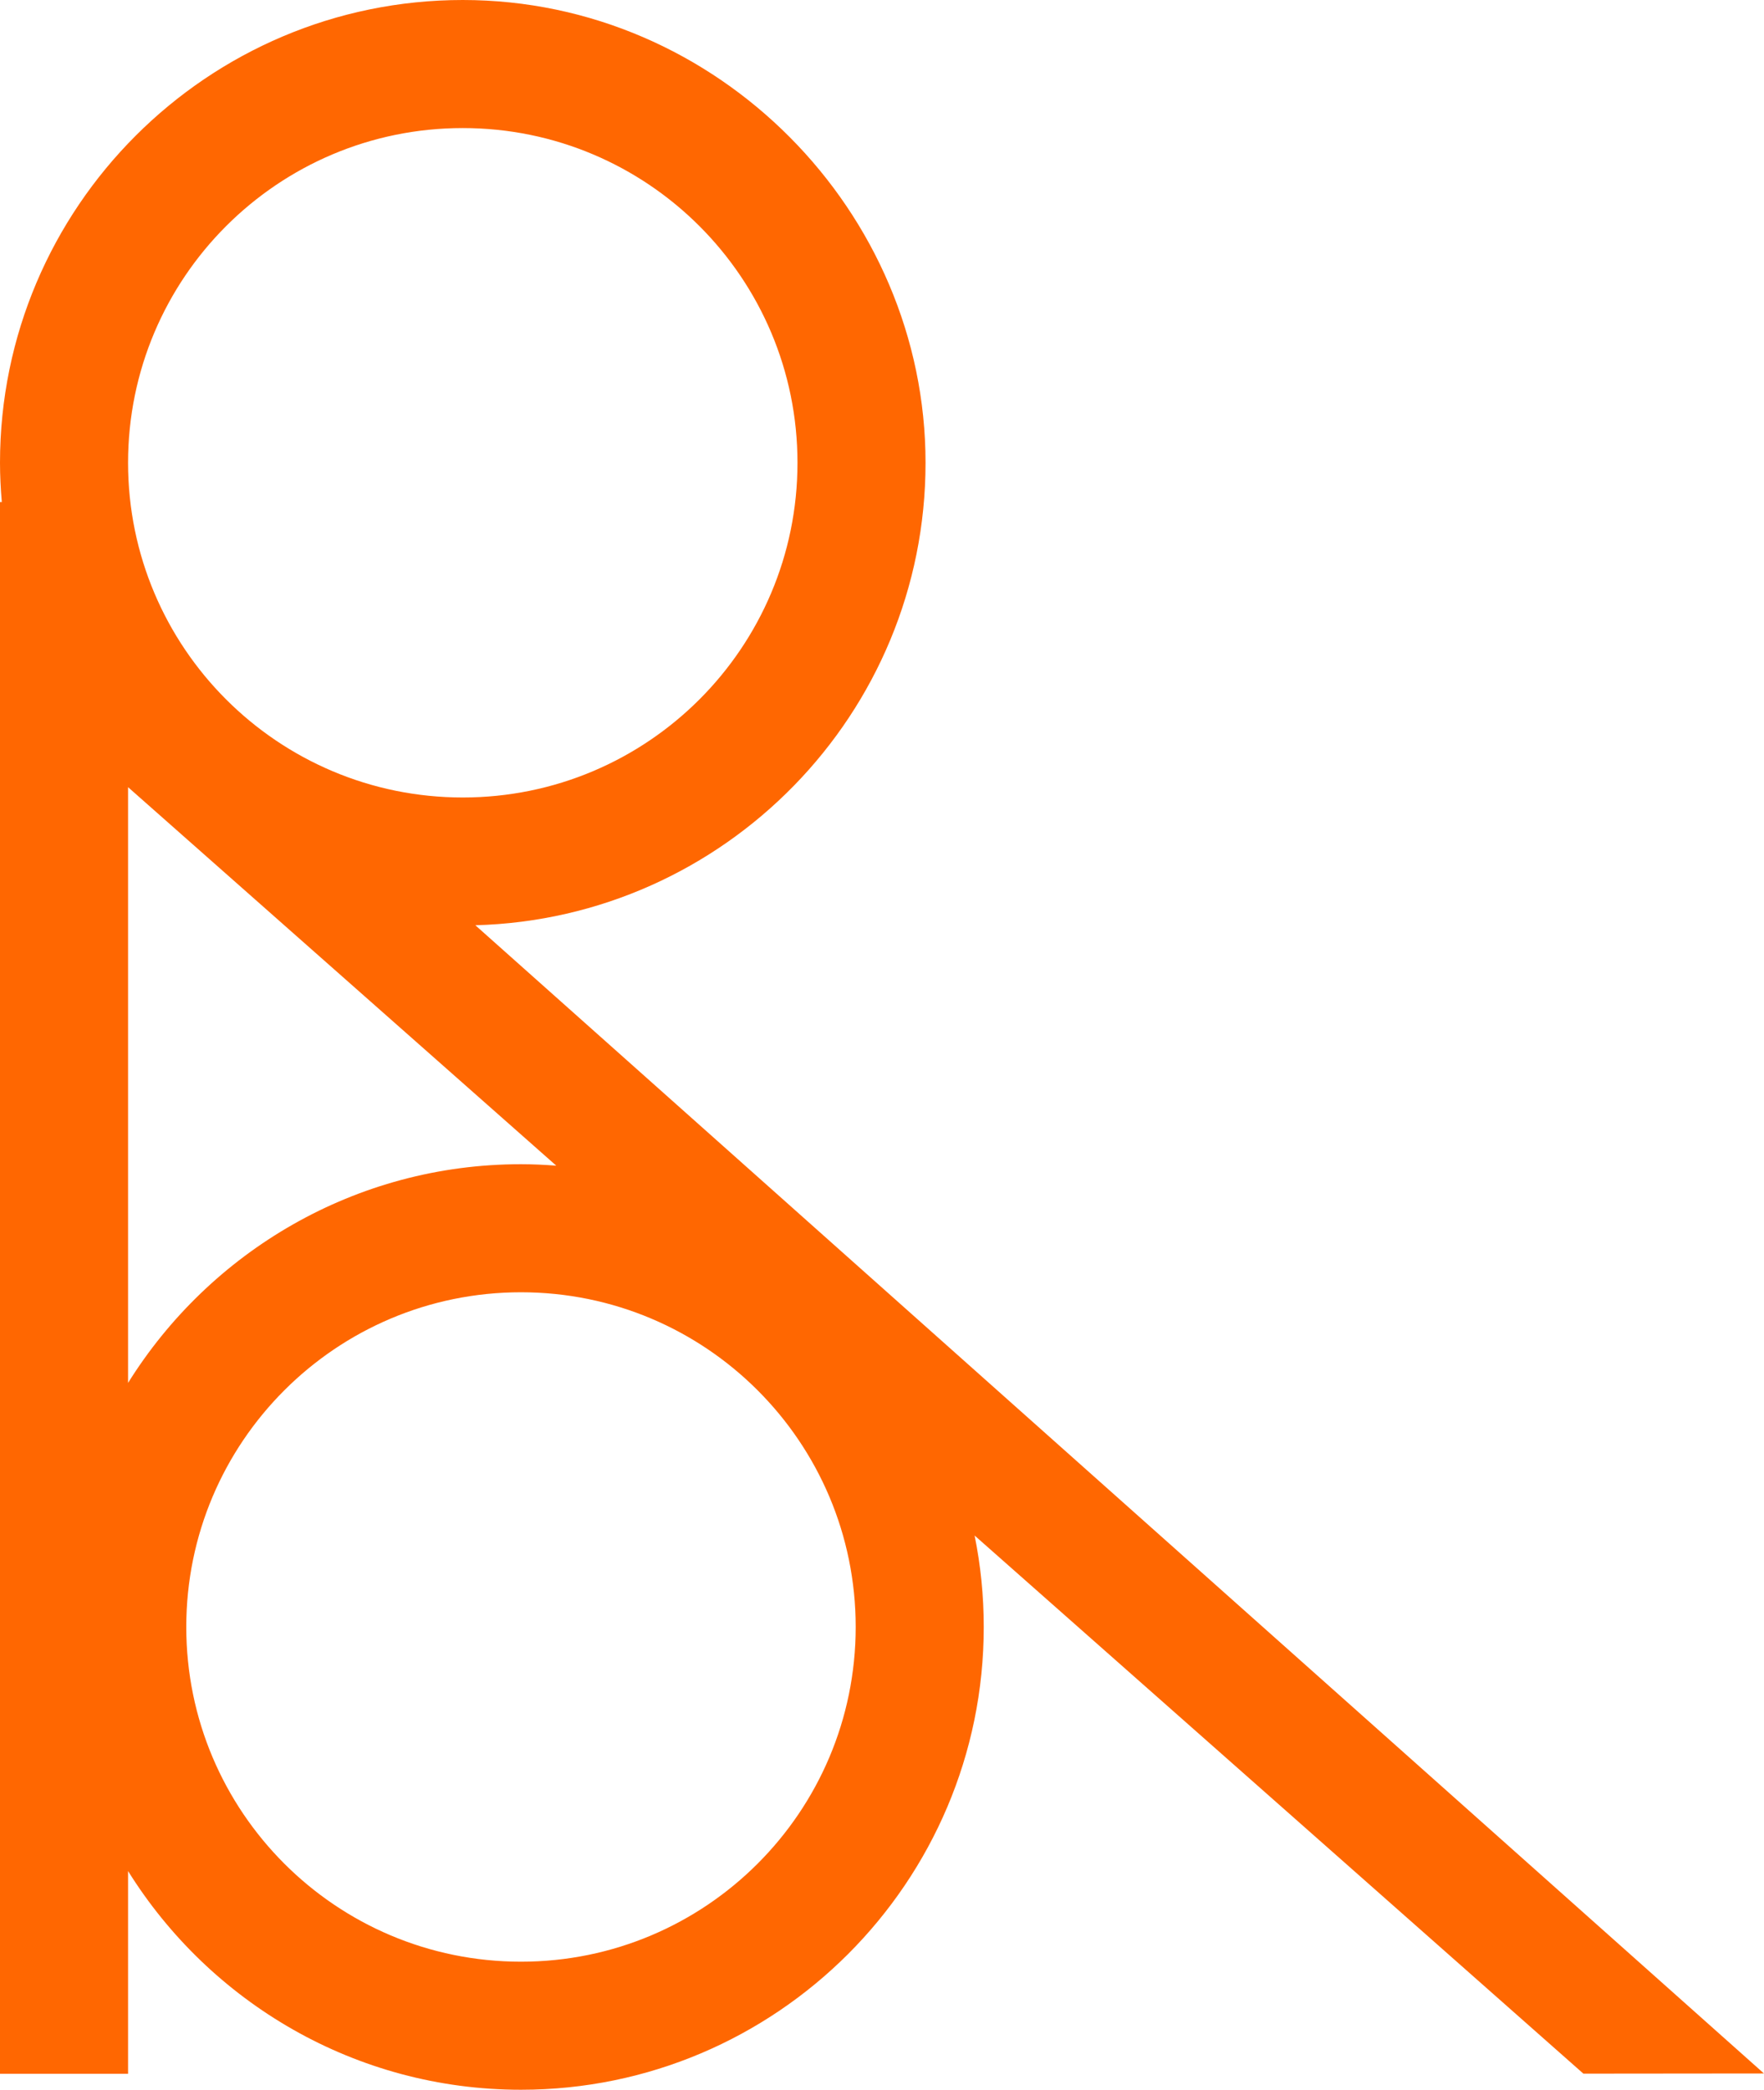 <?xml version="1.0" encoding="UTF-8"?>
<svg id="Layer_2" data-name="Layer 2" xmlns="http://www.w3.org/2000/svg" viewBox="0 0 303.04 359">
  <defs>
    <style>
      .cls-1 {
        fill: #ff6701;
      }
    </style>
  </defs>
  <g id="circles">
    <path class="cls-1" d="M303.04,356.21L81.66,158.95c42.84-1.15,77.34-36.33,77.34-79.45S123.34,0,79.5,0,0,35.66,0,79.5c0,2.28.12,4.52.31,6.75h-.31v270h22v-34.82c14.05,22.53,39.05,37.57,67.5,37.57,43.84,0,79.5-35.66,79.5-79.5,0-5.38-.54-10.63-1.57-15.71l104.58,92.44,31.03-.03ZM79.5,22c31.76,0,57.5,25.75,57.5,57.5s-25.75,57.5-57.5,57.5-57.5-25.75-57.5-57.5,25.75-57.5,57.5-57.5ZM89.5,337c-31.76,0-57.5-25.75-57.5-57.5s25.75-57.5,57.5-57.5,57.5,25.75,57.5,57.5-25.75,57.5-57.5,57.5ZM89.5,200c-28.45,0-53.45,15.04-67.5,37.57v-102.34l73.56,65.02c-2-.15-4.02-.25-6.06-.25Z"/>
  </g>
</svg>